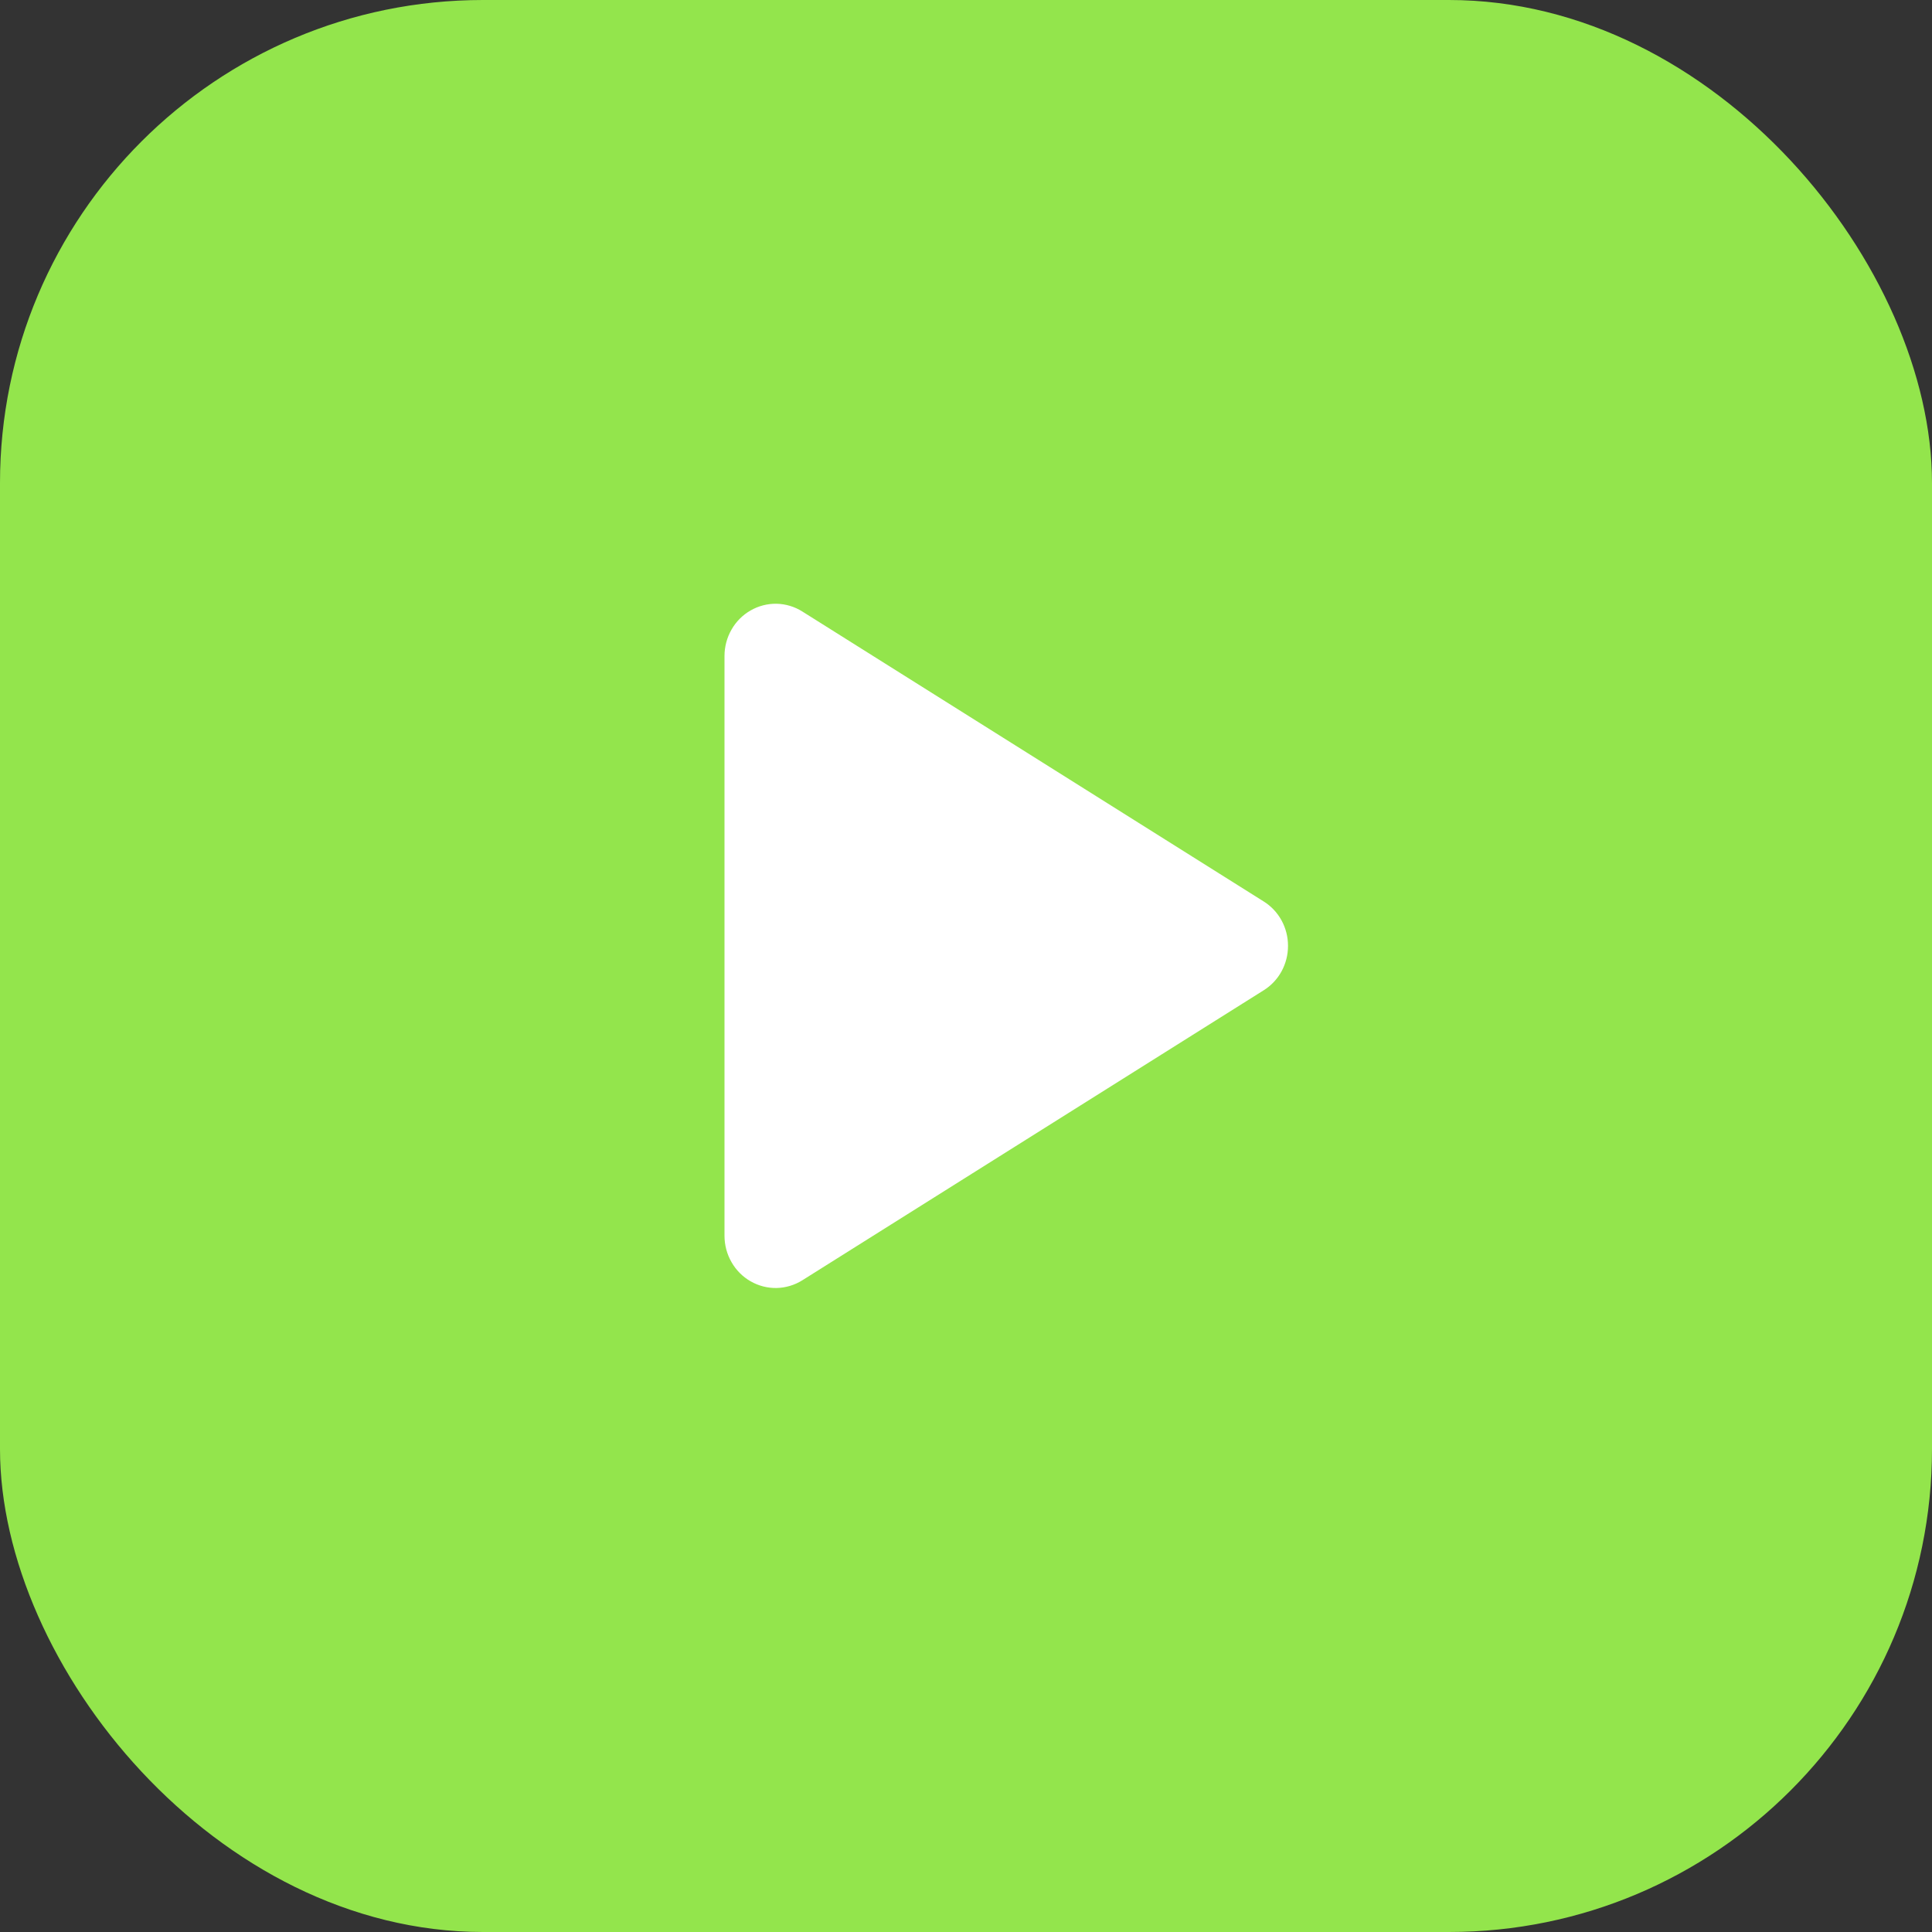 <svg width="48" height="48" viewBox="0 0 48 48" fill="none" xmlns="http://www.w3.org/2000/svg">
<rect x="0" y="0" width="48" height="48" fill="#333333" stroke="none"/>
<rect width="48" height="48" rx="12" fill="#93E54C"/>
<path d="M32 23.5C32.001 23.722 31.945 23.94 31.839 24.134C31.733 24.327 31.58 24.489 31.395 24.604L19.934 31.808C19.741 31.929 19.52 31.995 19.294 32C19.067 32.004 18.843 31.946 18.646 31.832C18.45 31.72 18.287 31.556 18.174 31.357C18.06 31.159 18 30.933 18 30.703L18 16.297C18 16.067 18.06 15.841 18.174 15.643C18.287 15.444 18.45 15.28 18.646 15.168C18.843 15.054 19.067 14.996 19.294 15C19.52 15.005 19.741 15.071 19.934 15.193L31.395 22.396C31.58 22.511 31.733 22.673 31.839 22.866C31.945 23.06 32.001 23.278 32 23.5Z" fill="white"/>
</svg>
